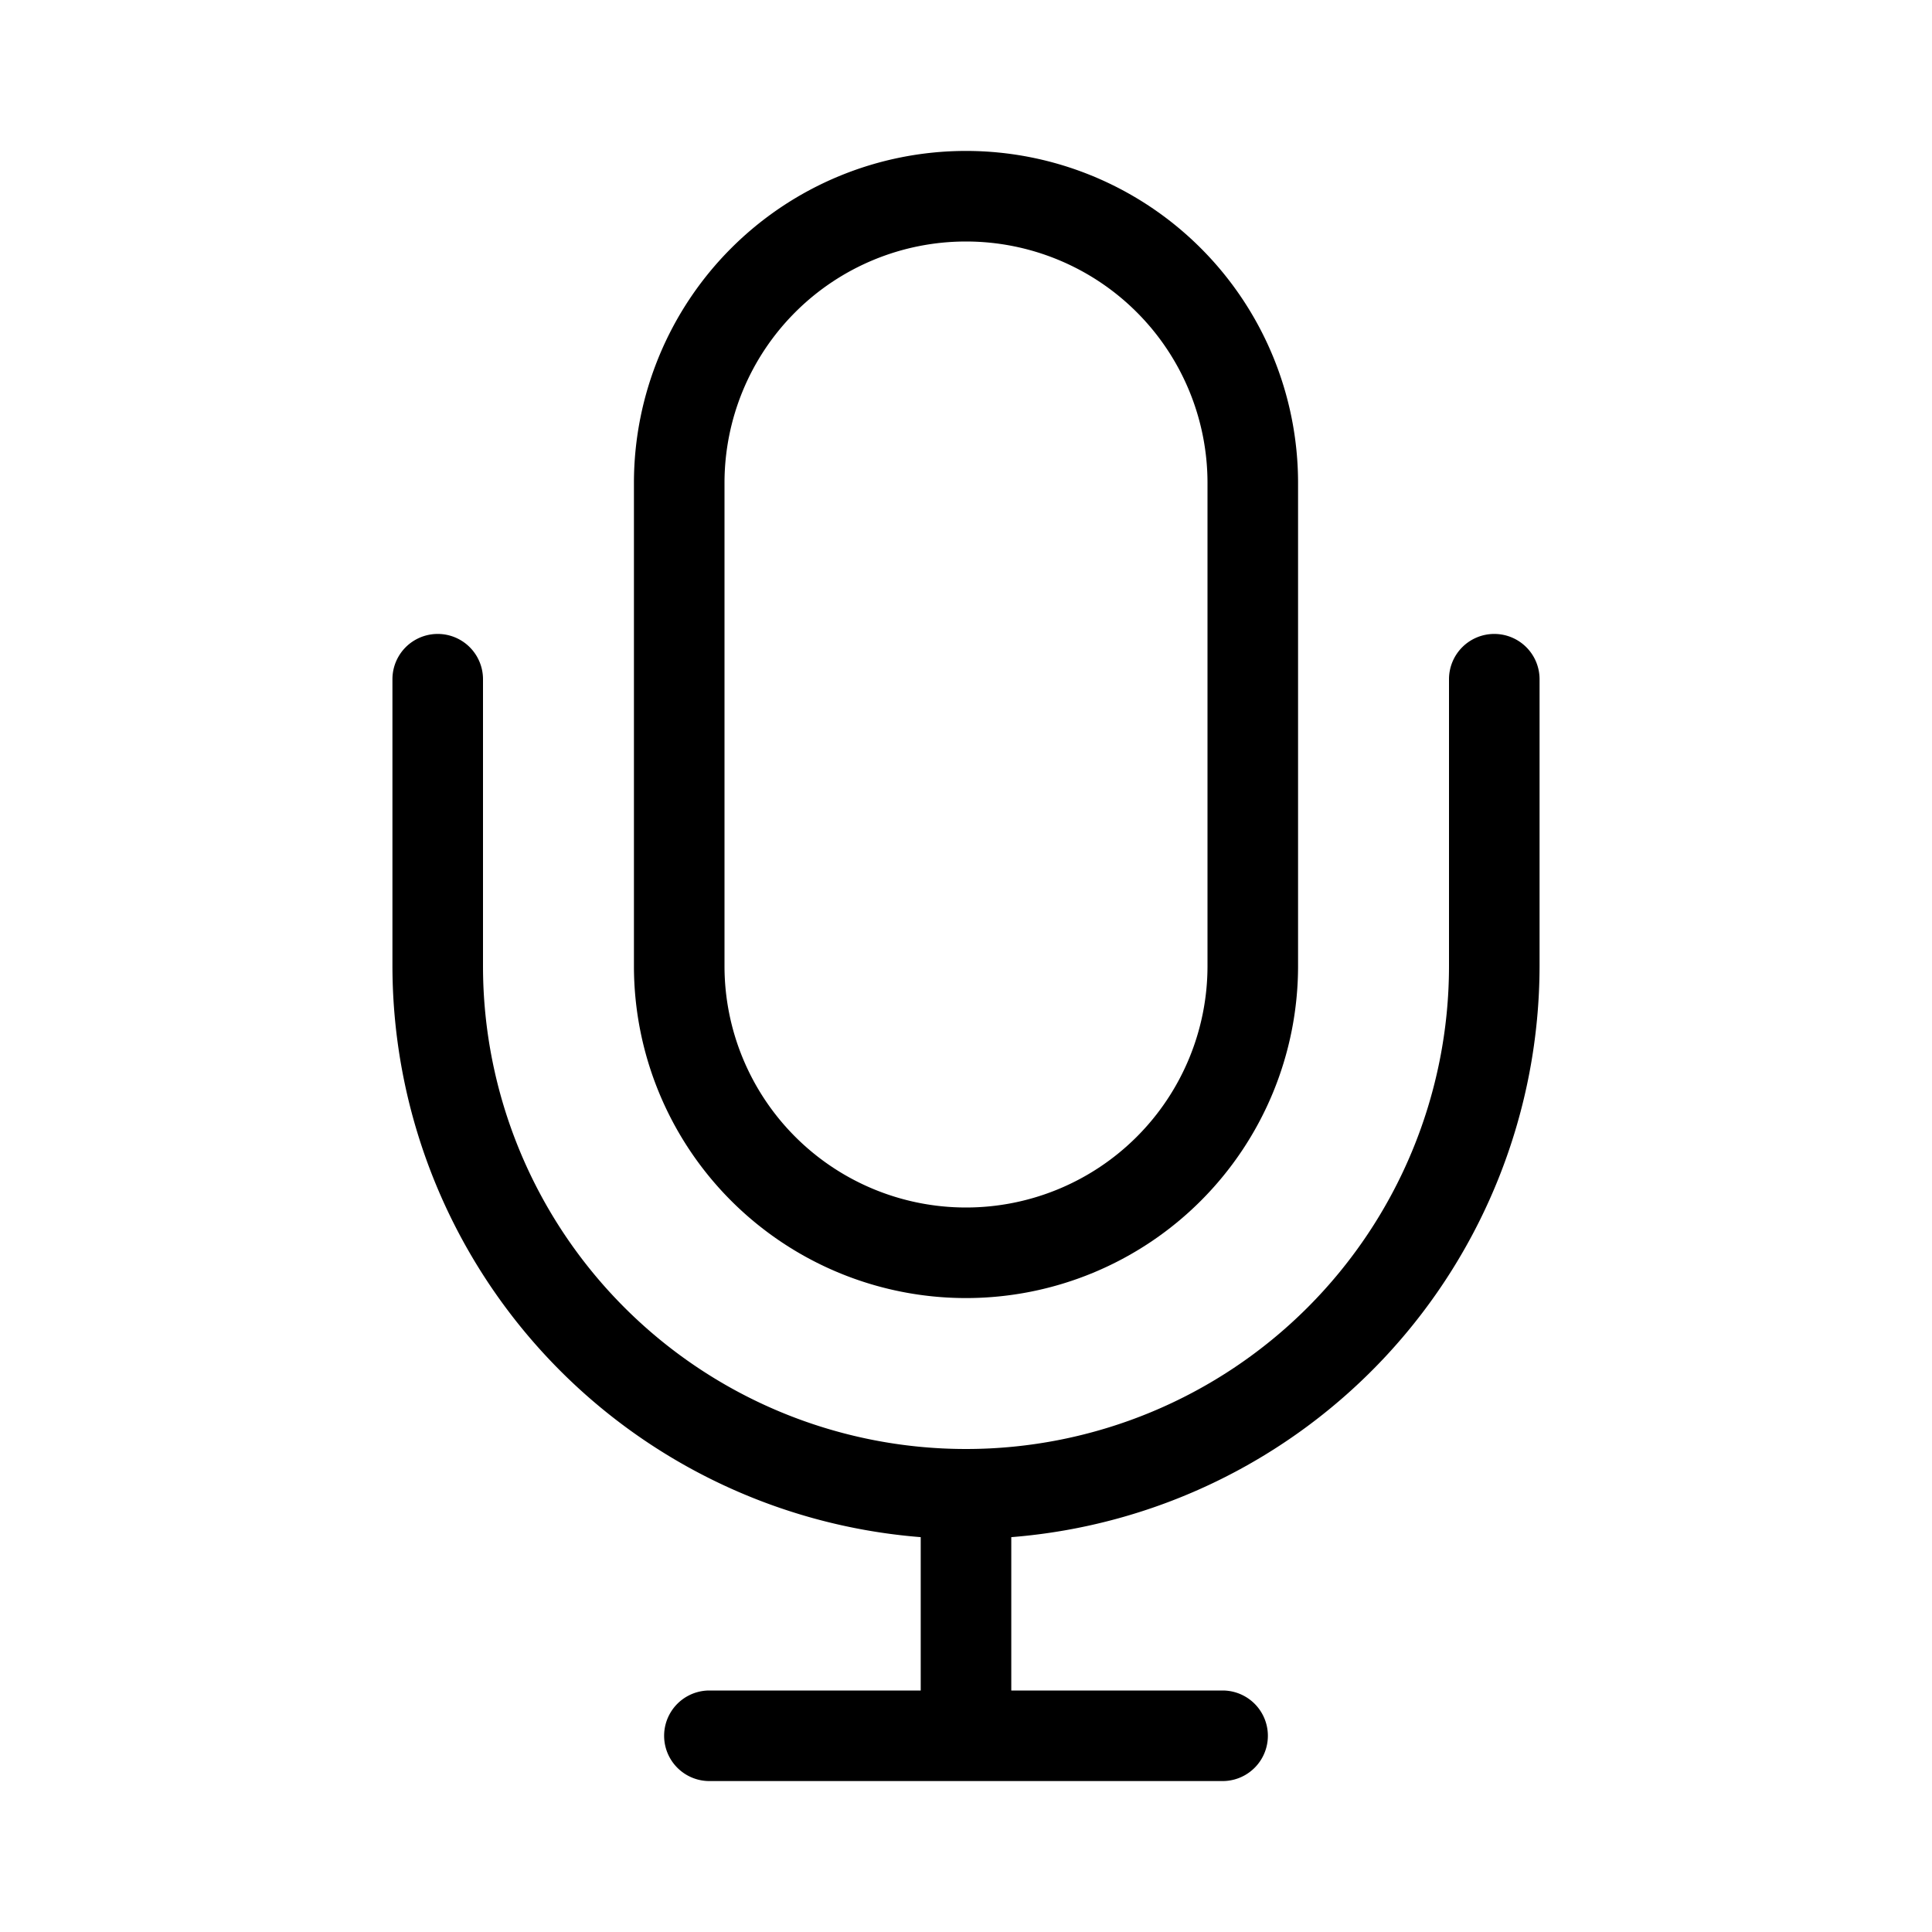 <svg xmlns="http://www.w3.org/2000/svg" viewBox="0 0 64 64"><defs></defs><g id="Icon"><path  d="M32,43A11,11,0,0,0,43,32V16a11,11,0,0,0-22,0V32A11,11,0,0,0,32,43ZM24,16a8,8,0,0,1,16,0V32a8,8,0,0,1-16,0Z"/><path  d="M49.5,21A1.5,1.5,0,0,0,48,22.5V32a16,16,0,0,1-32,0V22.5a1.5,1.5,0,0,0-3,0V32A19,19,0,0,0,30.5,50.92V56h-7a1.5,1.5,0,0,0,0,3h17a1.5,1.5,0,0,0,0-3h-7V50.92A19,19,0,0,0,51,32V22.5A1.5,1.5,0,0,0,49.5,21Z"/></g></svg>